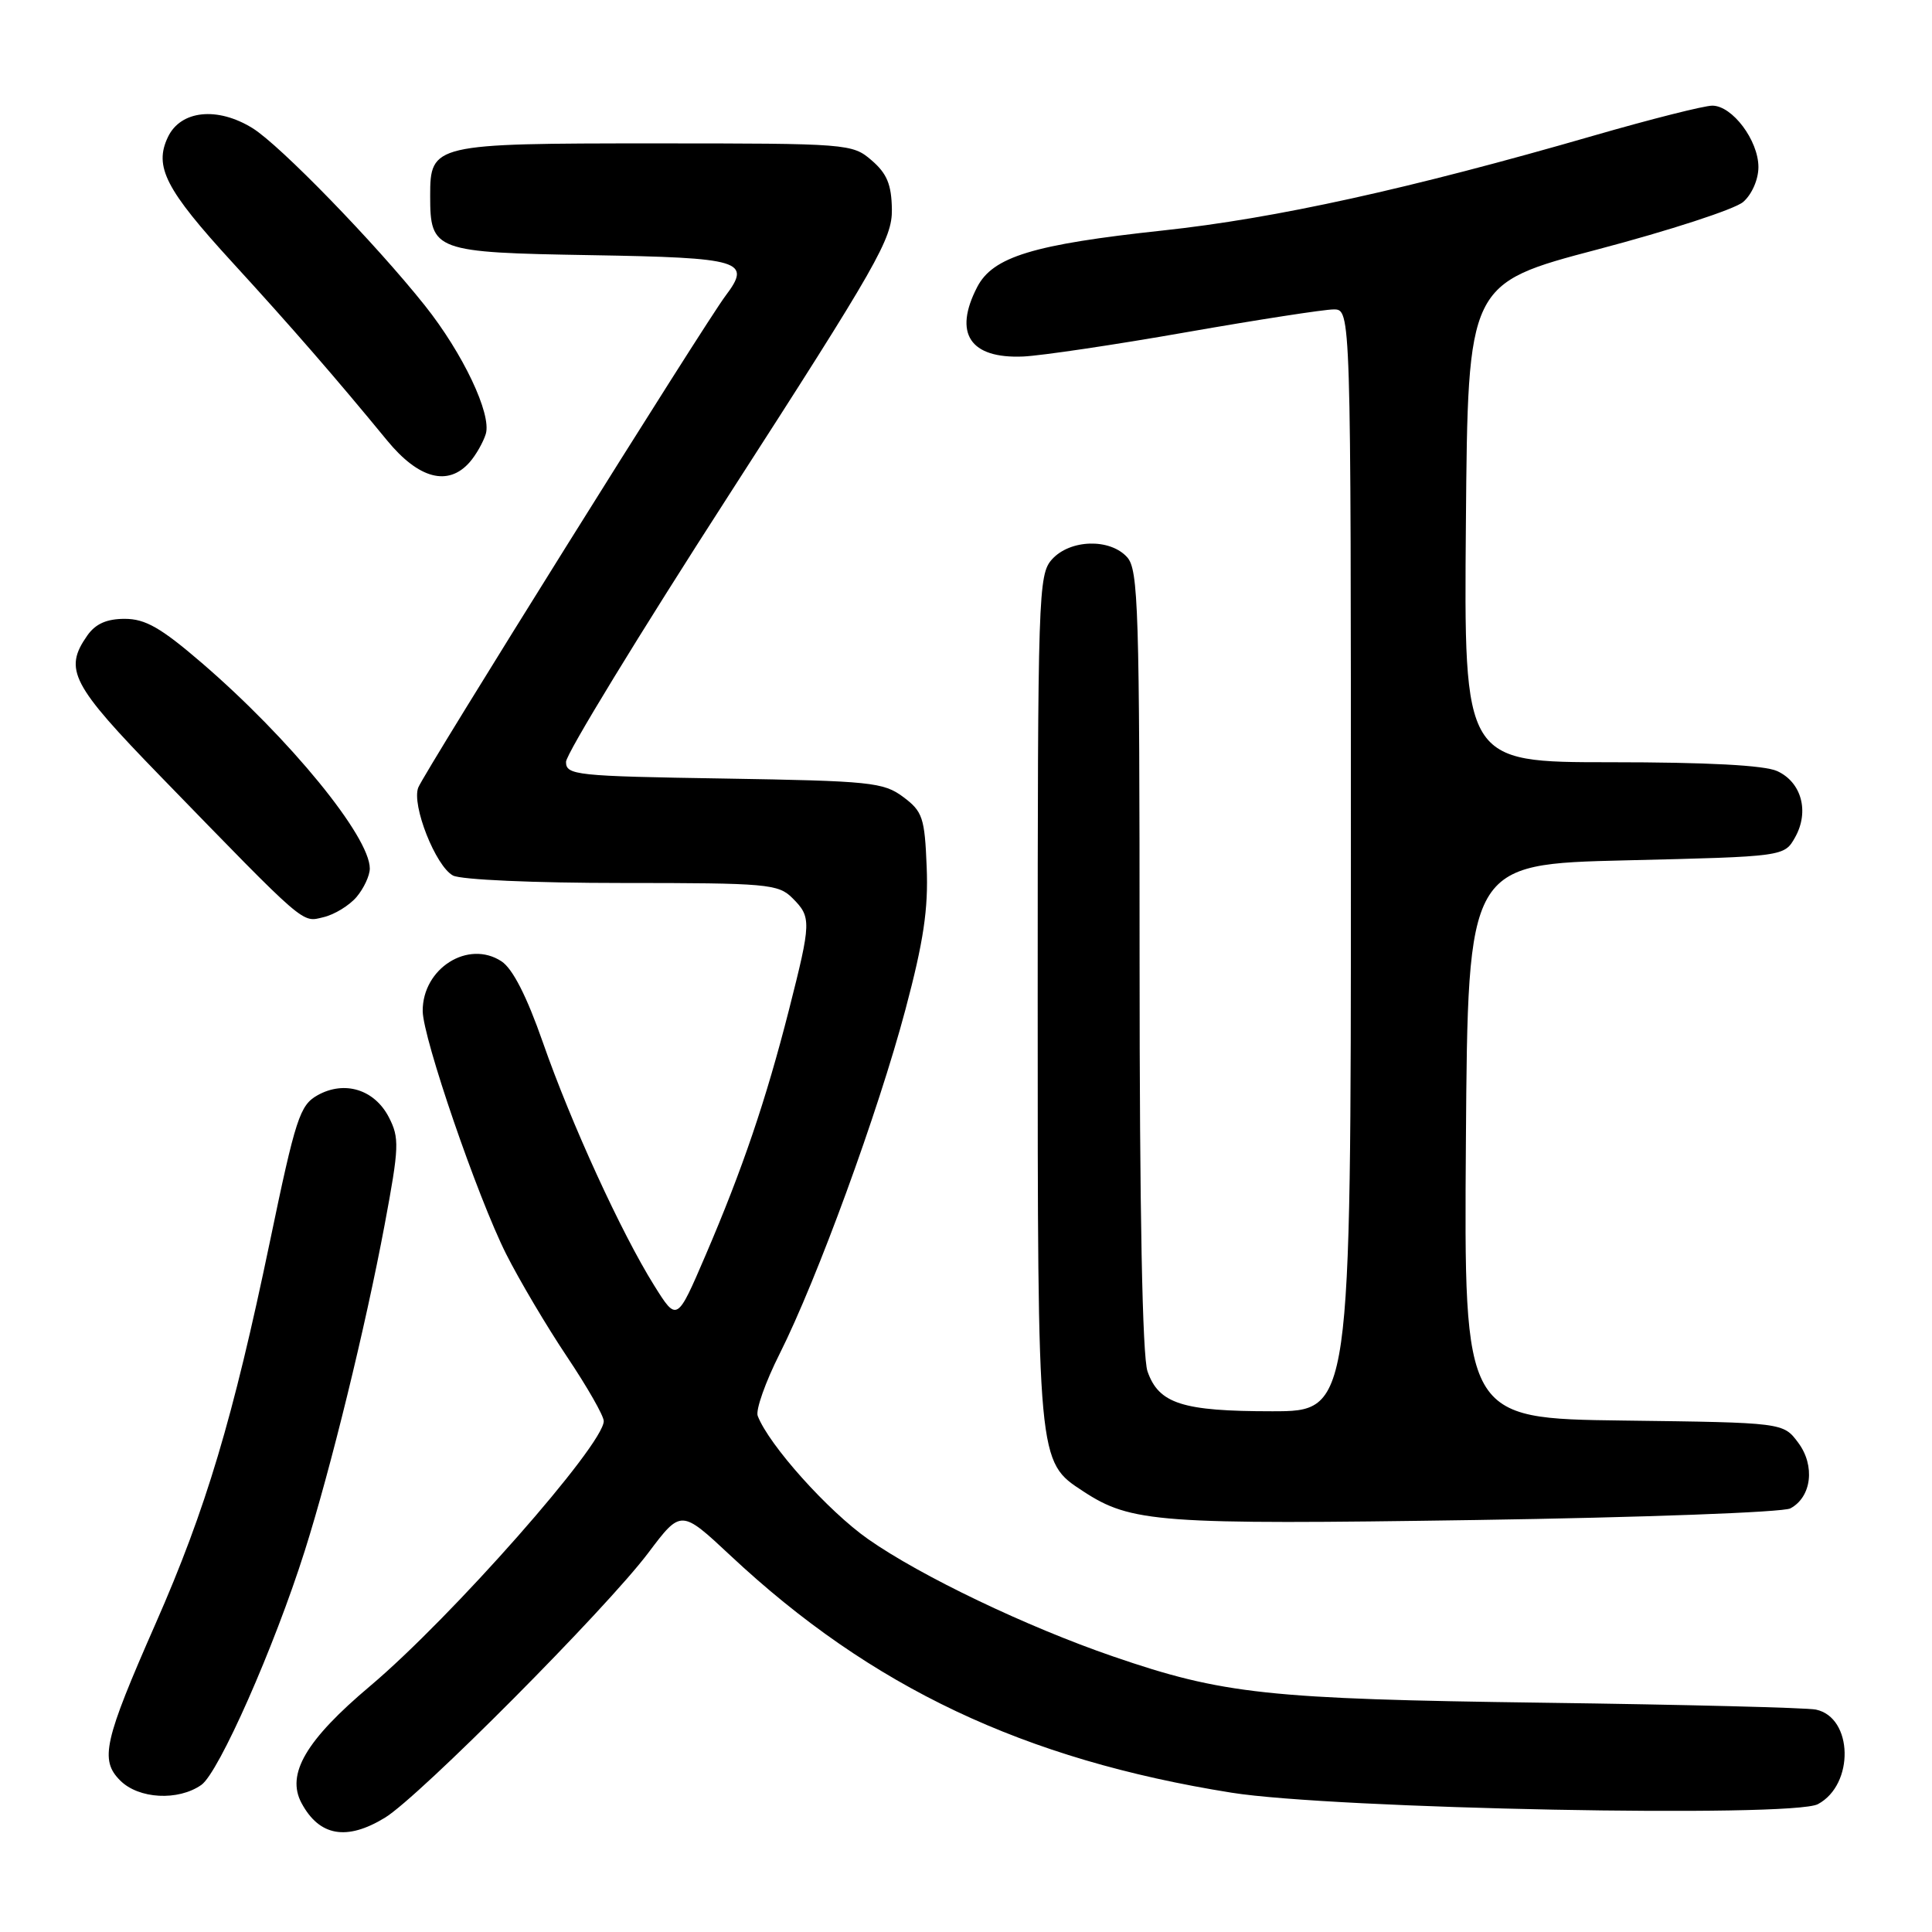<?xml version="1.0" encoding="UTF-8" standalone="no"?>
<!DOCTYPE svg PUBLIC "-//W3C//DTD SVG 1.1//EN" "http://www.w3.org/Graphics/SVG/1.1/DTD/svg11.dtd" >
<svg xmlns="http://www.w3.org/2000/svg" xmlns:xlink="http://www.w3.org/1999/xlink" version="1.1" viewBox="0 0 256 256">
 <g >
 <path fill="currentColor"
d=" M 51.00 240.86 C 55.54 238.10 80.31 213.19 85.91 205.75 C 90.24 200.00 90.24 200.00 96.80 206.13 C 115.46 223.59 135.66 233.15 163.18 237.54 C 176.64 239.69 237.48 240.88 240.88 239.06 C 245.74 236.47 245.55 227.57 240.62 226.53 C 239.46 226.28 223.20 225.87 204.50 225.62 C 167.96 225.13 162.07 224.50 147.50 219.49 C 136.05 215.56 122.00 208.83 115.04 203.95 C 109.72 200.22 101.88 191.47 100.40 187.61 C 100.11 186.84 101.42 183.13 103.32 179.36 C 108.27 169.50 116.35 147.40 119.97 133.79 C 122.38 124.74 123.02 120.45 122.79 114.89 C 122.53 108.33 122.25 107.52 119.68 105.60 C 117.06 103.65 115.35 103.48 95.93 103.16 C 76.26 102.85 75.00 102.71 75.00 100.95 C 75.00 99.92 84.73 83.98 96.62 65.54 C 116.32 34.97 118.23 31.62 118.18 27.75 C 118.13 24.45 117.53 23.00 115.50 21.25 C 112.94 19.04 112.41 19.00 86.77 19.00 C 57.37 19.00 57.00 19.09 57.00 25.96 C 57.00 33.26 57.55 33.46 78.33 33.81 C 98.30 34.15 99.64 34.55 96.14 39.19 C 93.45 42.73 56.17 102.40 55.42 104.36 C 54.52 106.68 57.73 114.78 60.02 116.01 C 61.07 116.57 70.79 117.00 82.43 117.00 C 101.67 117.00 103.13 117.13 105.00 119.00 C 107.53 121.53 107.51 122.12 104.54 133.82 C 101.47 145.85 98.38 154.94 93.49 166.33 C 89.70 175.16 89.70 175.16 86.68 170.33 C 82.33 163.37 75.69 148.88 71.94 138.14 C 69.80 132.01 67.93 128.35 66.45 127.38 C 62.04 124.49 55.98 128.31 56.01 133.97 C 56.04 137.55 63.26 158.58 67.06 166.15 C 68.82 169.64 72.45 175.77 75.13 179.77 C 77.81 183.77 80.00 187.60 80.00 188.30 C 80.00 191.43 59.85 214.29 49.04 223.41 C 40.53 230.58 37.90 235.08 39.95 238.91 C 42.31 243.31 45.93 243.95 51.00 240.86 Z  M 26.68 236.51 C 28.99 234.89 36.34 218.27 40.38 205.50 C 43.83 194.60 48.43 175.82 50.97 162.27 C 52.90 151.95 52.94 150.79 51.52 148.03 C 49.61 144.35 45.64 143.13 42.07 145.13 C 39.73 146.45 39.17 148.15 35.76 164.54 C 30.87 187.99 27.29 199.97 20.63 215.11 C 13.77 230.71 13.20 233.20 15.93 235.93 C 18.38 238.38 23.61 238.66 26.68 236.51 Z  M 237.23 199.87 C 240.05 198.37 240.55 194.21 238.27 191.16 C 236.29 188.50 236.29 188.50 215.13 188.23 C 193.98 187.96 193.98 187.96 194.24 151.23 C 194.50 114.50 194.50 114.50 215.46 114.00 C 236.43 113.50 236.43 113.50 237.87 110.93 C 239.77 107.53 238.71 103.64 235.48 102.17 C 233.79 101.40 226.19 101.00 213.44 101.00 C 193.97 101.00 193.97 101.00 194.24 69.29 C 194.50 37.58 194.50 37.58 211.73 33.04 C 221.21 30.54 229.88 27.72 230.98 26.76 C 232.13 25.77 233.00 23.78 233.00 22.14 C 233.00 18.61 229.54 14.00 226.89 14.00 C 225.81 14.00 218.76 15.78 211.21 17.96 C 186.72 25.04 169.00 28.94 154.10 30.54 C 136.90 32.39 131.56 34.02 129.48 38.04 C 126.30 44.19 128.53 47.54 135.58 47.24 C 137.98 47.13 147.71 45.69 157.20 44.02 C 166.68 42.36 175.47 41.00 176.72 41.00 C 179.00 41.00 179.00 41.00 179.00 114.00 C 179.00 187.00 179.00 187.00 168.55 187.00 C 156.67 187.00 153.54 186.00 152.05 181.71 C 151.37 179.76 151.00 160.58 151.00 127.18 C 151.00 80.64 150.84 75.48 149.35 73.83 C 147.07 71.31 141.80 71.46 139.40 74.11 C 137.58 76.13 137.50 78.55 137.50 132.36 C 137.50 193.98 137.47 193.64 143.52 197.60 C 149.88 201.77 153.50 202.04 195.50 201.41 C 217.49 201.08 236.28 200.39 237.23 199.87 Z  M 47.25 118.85 C 48.21 117.71 49.00 116.02 49.00 115.08 C 49.00 110.85 38.41 97.89 26.75 87.85 C 21.32 83.18 19.26 82.00 16.53 82.00 C 14.13 82.00 12.65 82.66 11.56 84.22 C 8.41 88.72 9.45 90.71 21.25 102.85 C 40.75 122.92 39.95 122.23 42.87 121.53 C 44.32 121.19 46.29 119.98 47.25 118.85 Z  M 62.23 61.25 C 63.07 60.29 64.03 58.60 64.37 57.50 C 65.16 54.87 61.34 46.82 56.31 40.50 C 49.72 32.22 37.09 19.22 33.46 16.98 C 28.80 14.10 23.94 14.61 22.25 18.16 C 20.38 22.08 21.94 25.11 30.80 34.78 C 38.65 43.35 44.51 50.10 51.30 58.37 C 55.48 63.46 59.38 64.49 62.23 61.25 Z "/>
</g>
</svg>